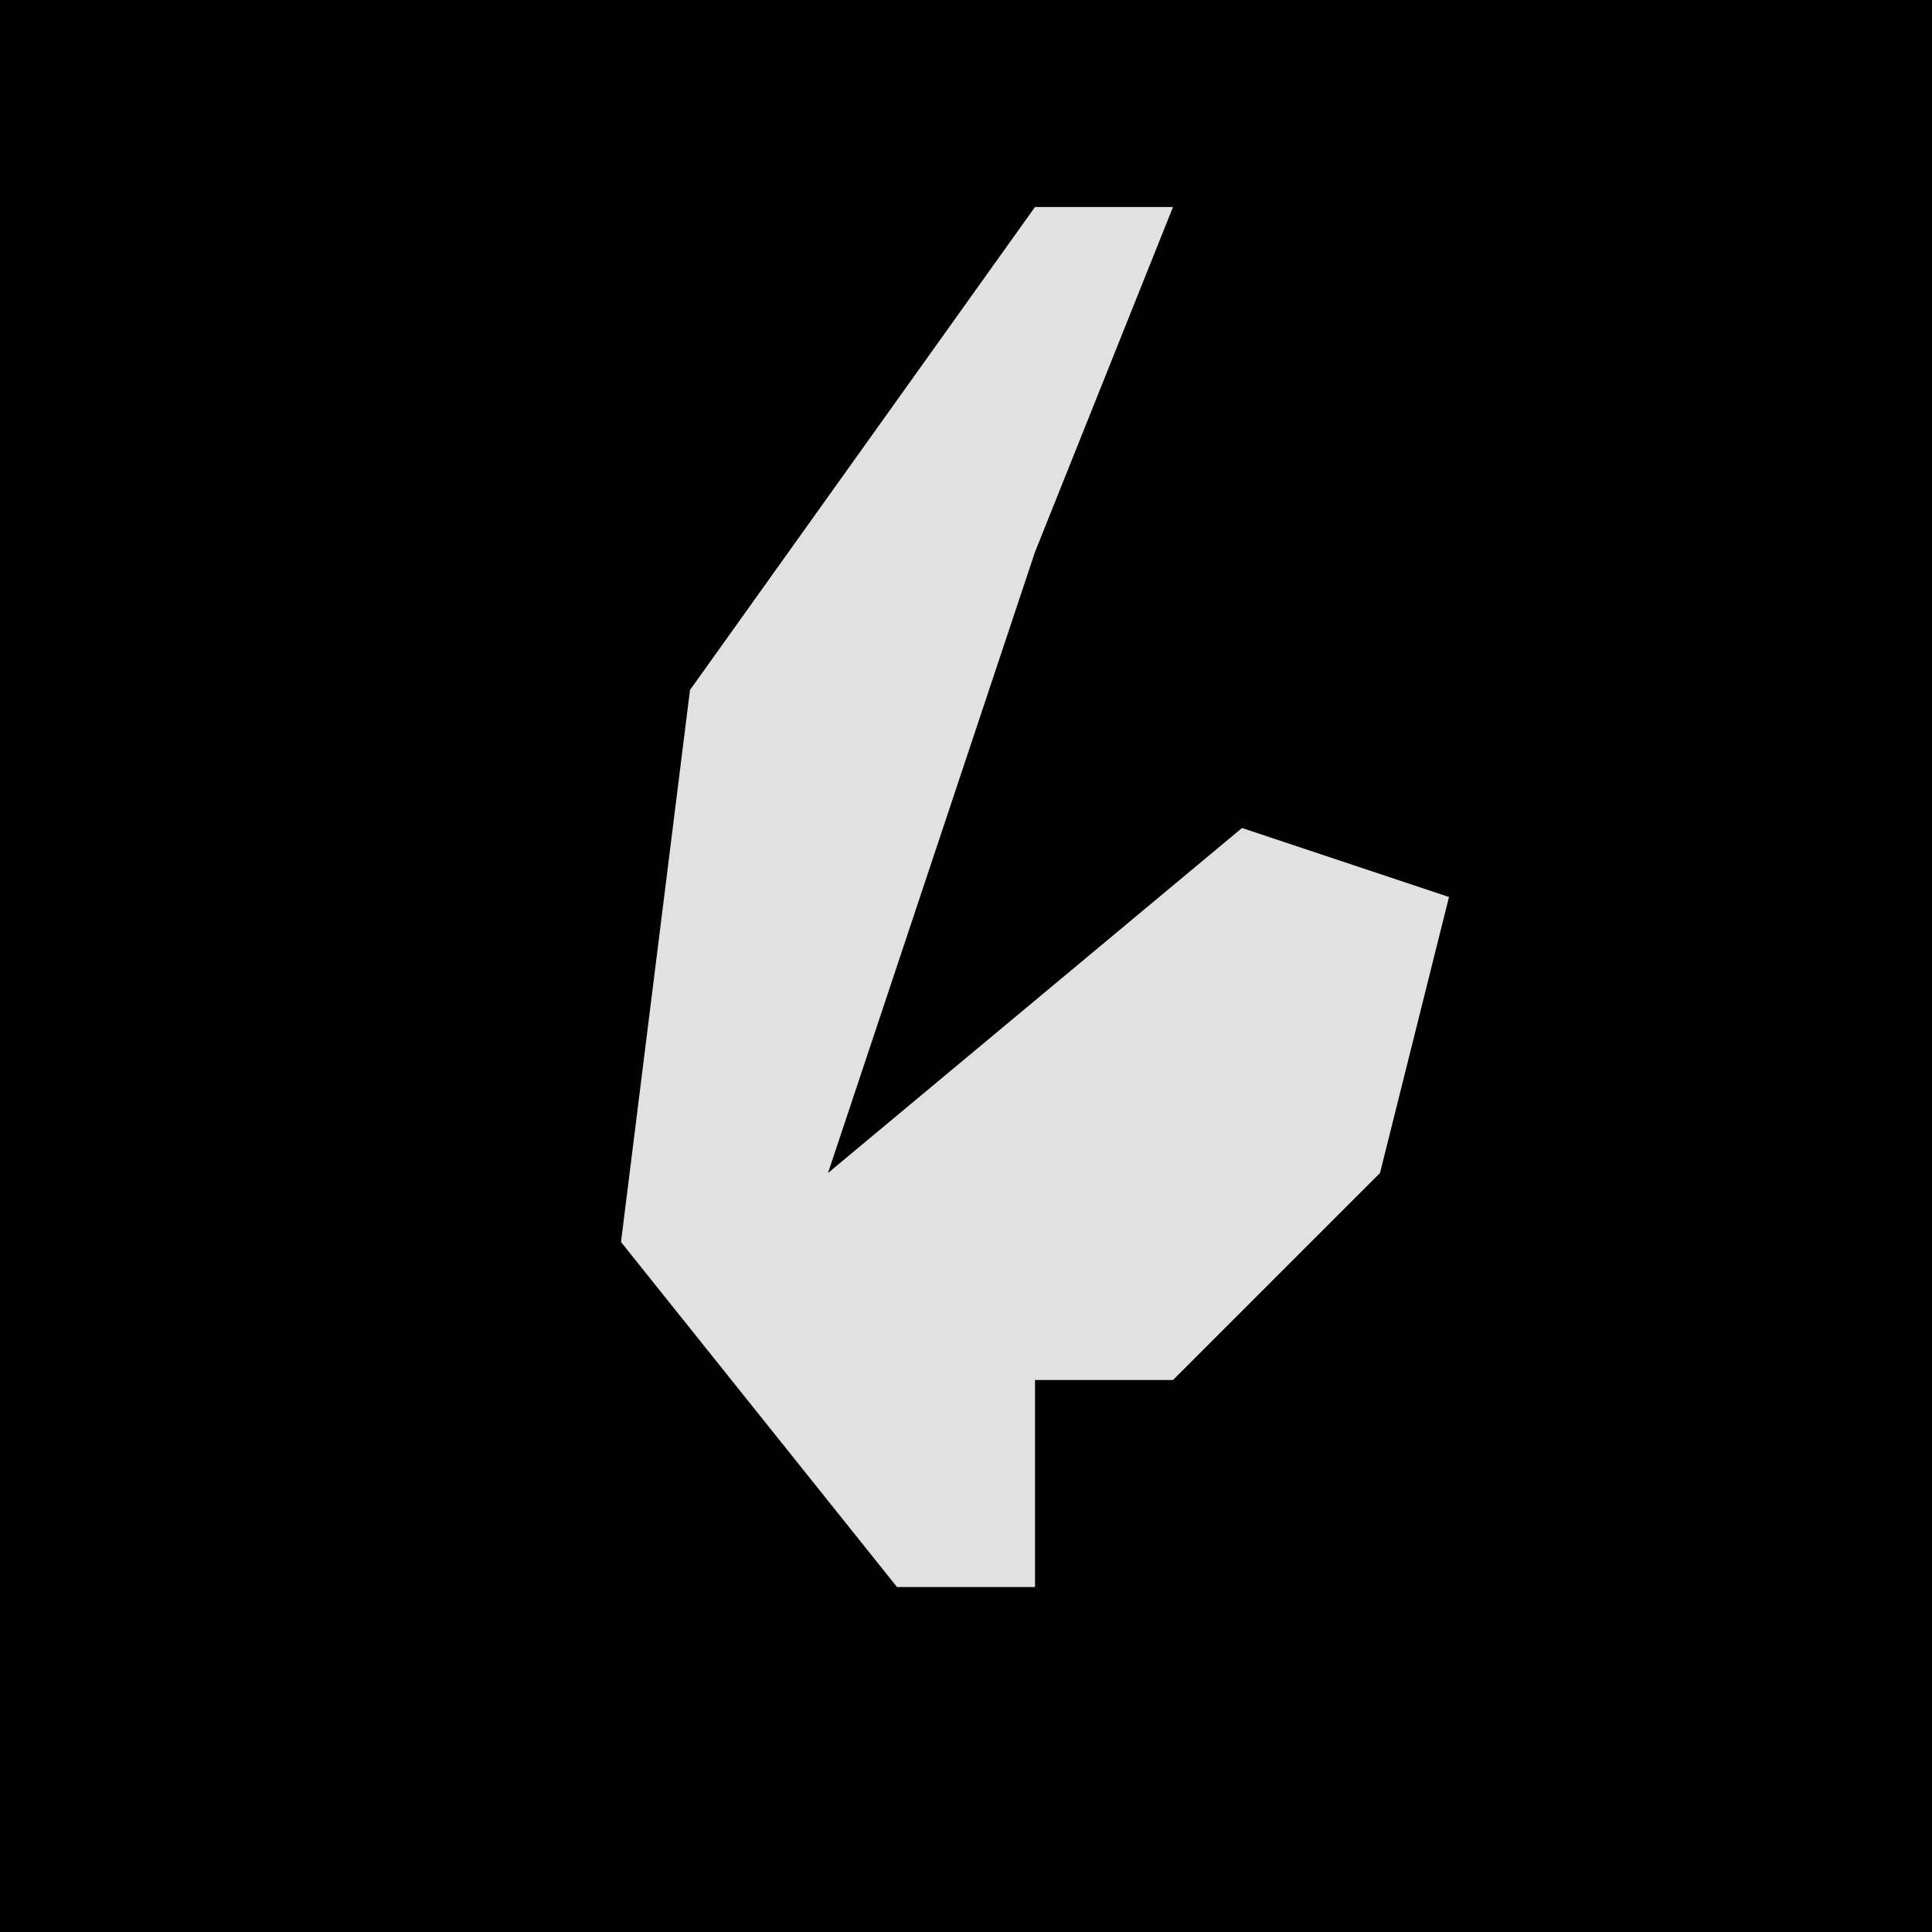 <?xml version="1.0" encoding="UTF-8"?>
<svg version="1.1" xmlns="http://www.w3.org/2000/svg" width="28" height="28">
<path d="M0,0 L28,0 L28,28 L0,28 Z " fill="#020202" transform="translate(0,0)"/>
<path d="M0,0 L2,0 L0,5 L-3,14 L3,9 L6,10 L5,14 L2,17 L0,17 L0,20 L-2,20 L-6,15 L-5,7 Z " fill="#E1E1E1" transform="translate(15,3)"/>
</svg>
